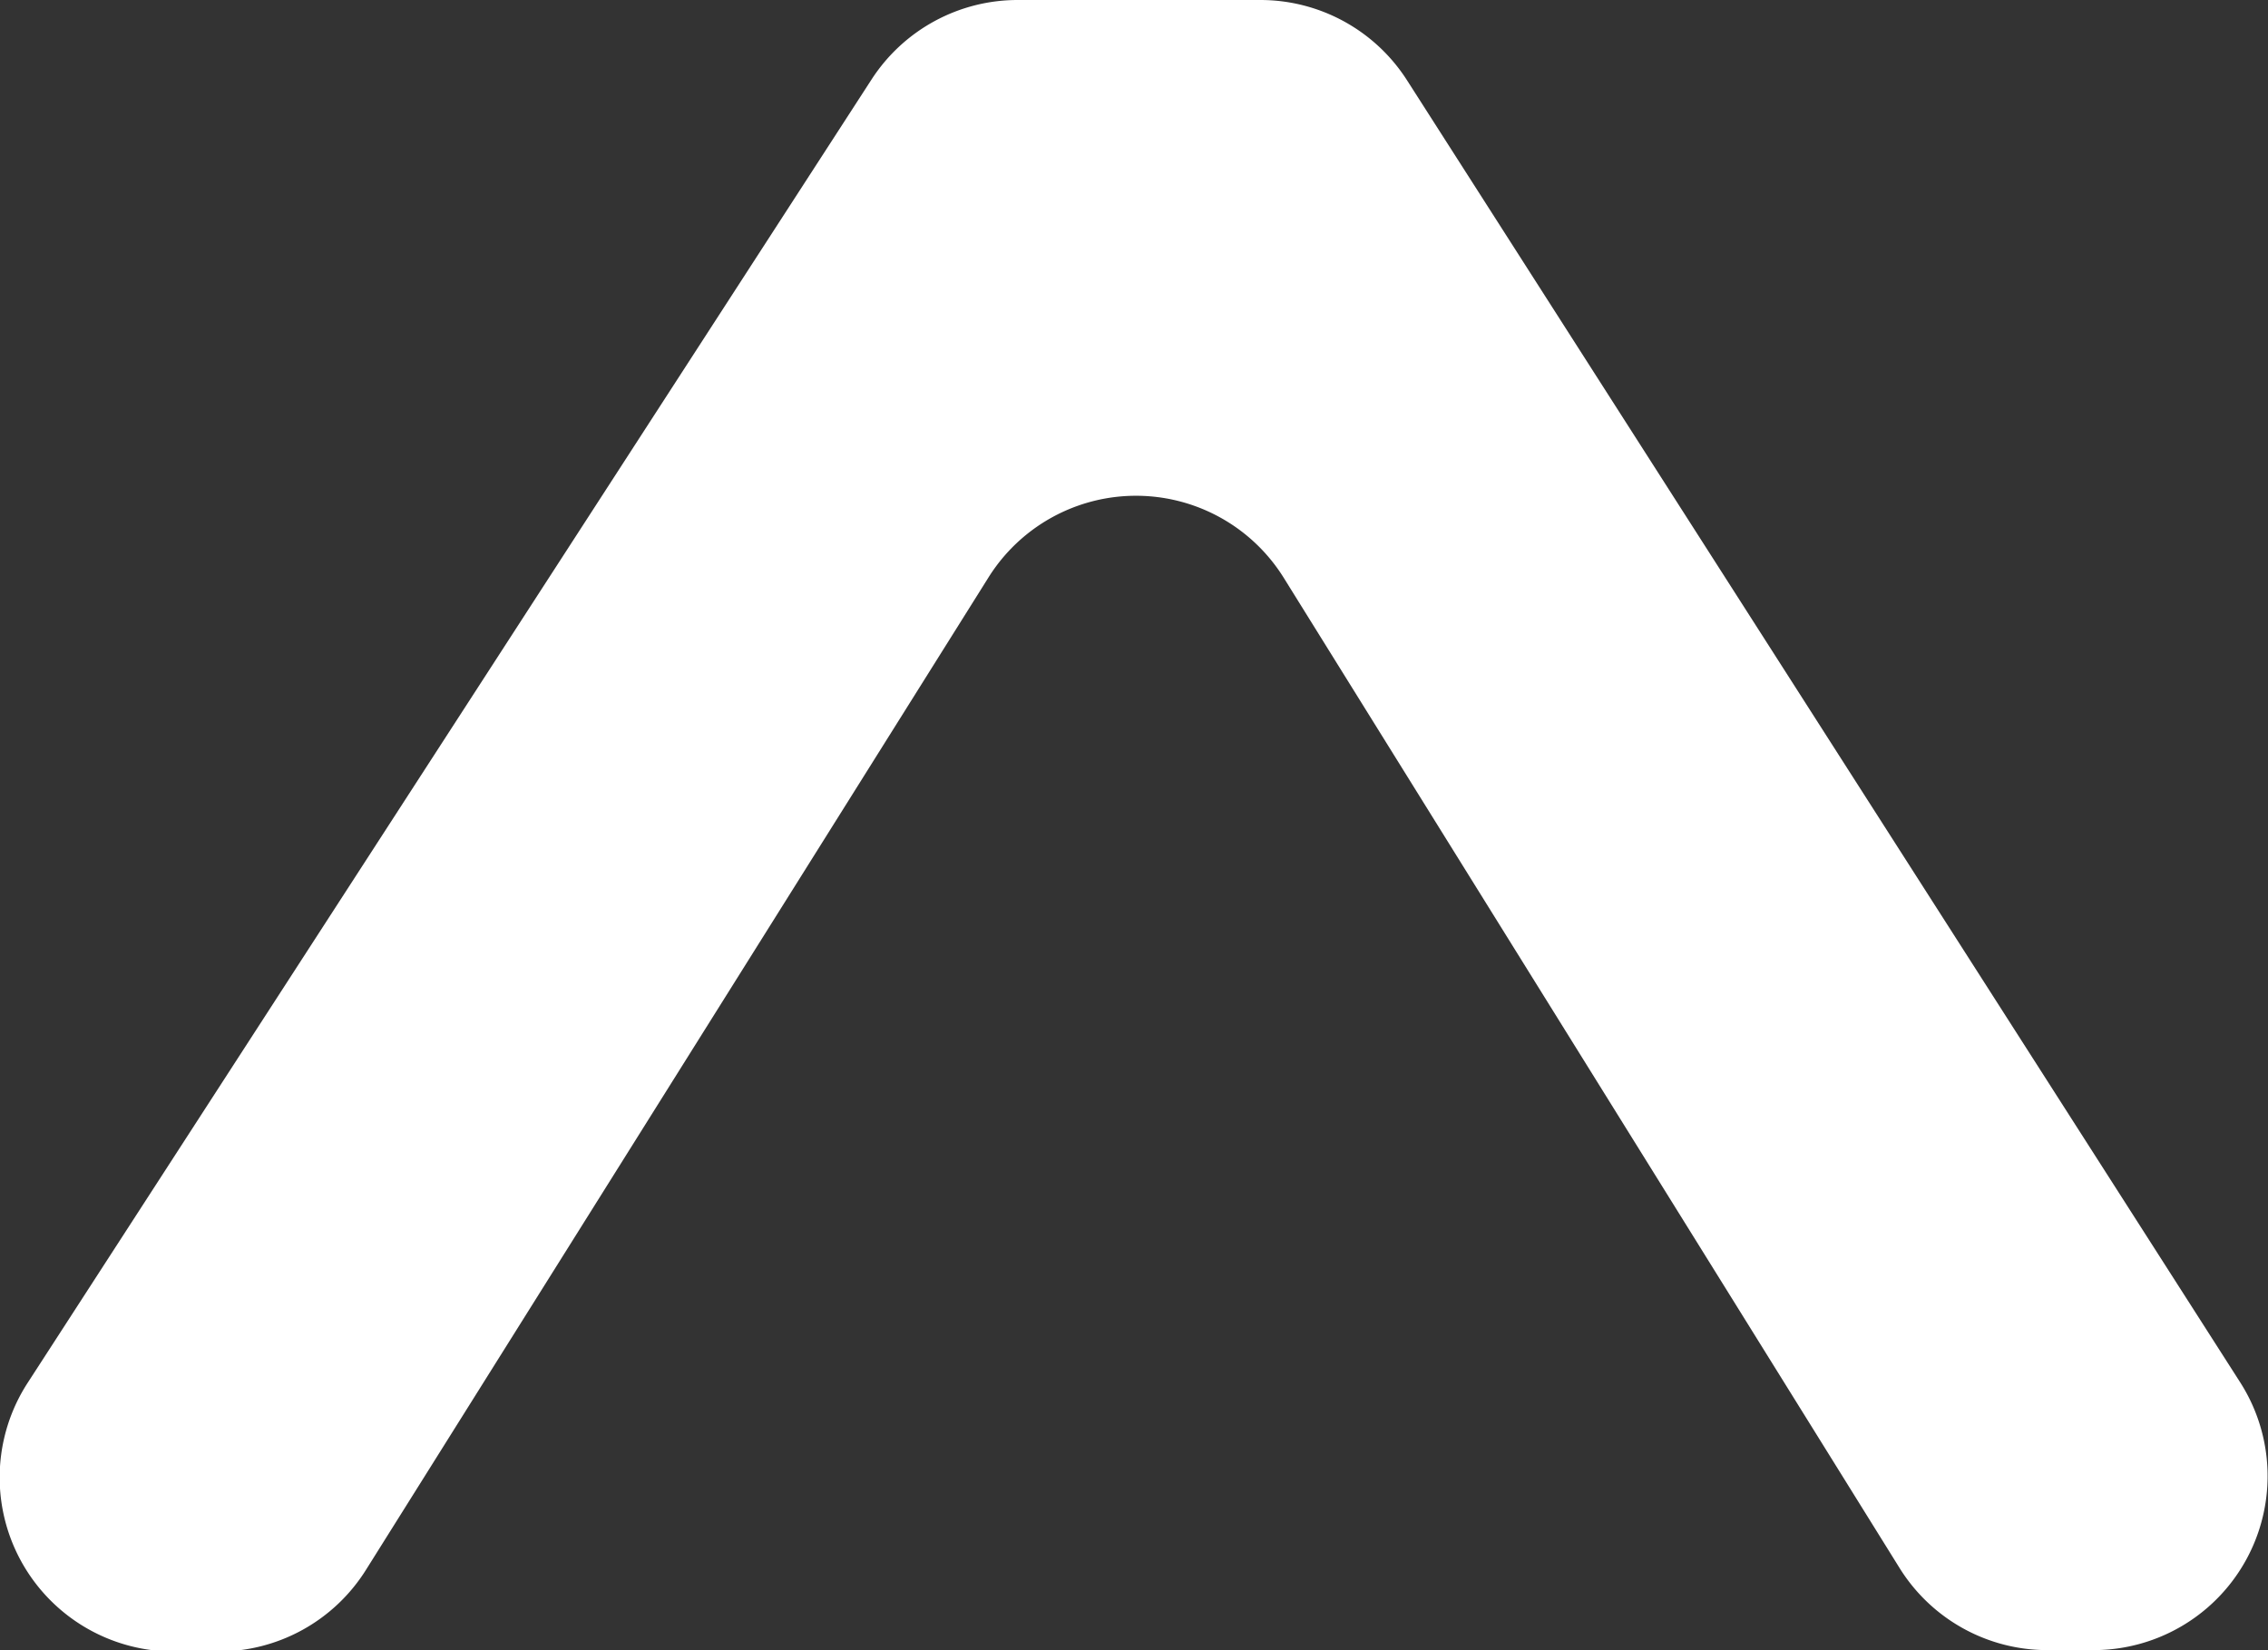 <svg xmlns="http://www.w3.org/2000/svg" width="13.031" height="9.482" viewBox="0 0 13.031 9.482">
  <rect x="0" y="0" width="13.031" height="9.482" fill="#333333" stroke="none"/>
  <path id="Arrow_Up" data-name="Arrow Up" d="M.456,8.848A1,1,0,0,1,0,8.009V6.614a1,1,0,0,1,.461-.842L7.943.985a1,1,0,0,1,1.539.842v.266a1,1,0,0,1-.472.849L3.322,6.479a1,1,0,0,0,0,1.7l5.7,3.575a1,1,0,0,1,.468.847v.257a1,1,0,0,1-1.544.839Z" transform="translate(13.856) rotate(90)" fill="#fff"/>
</svg>
